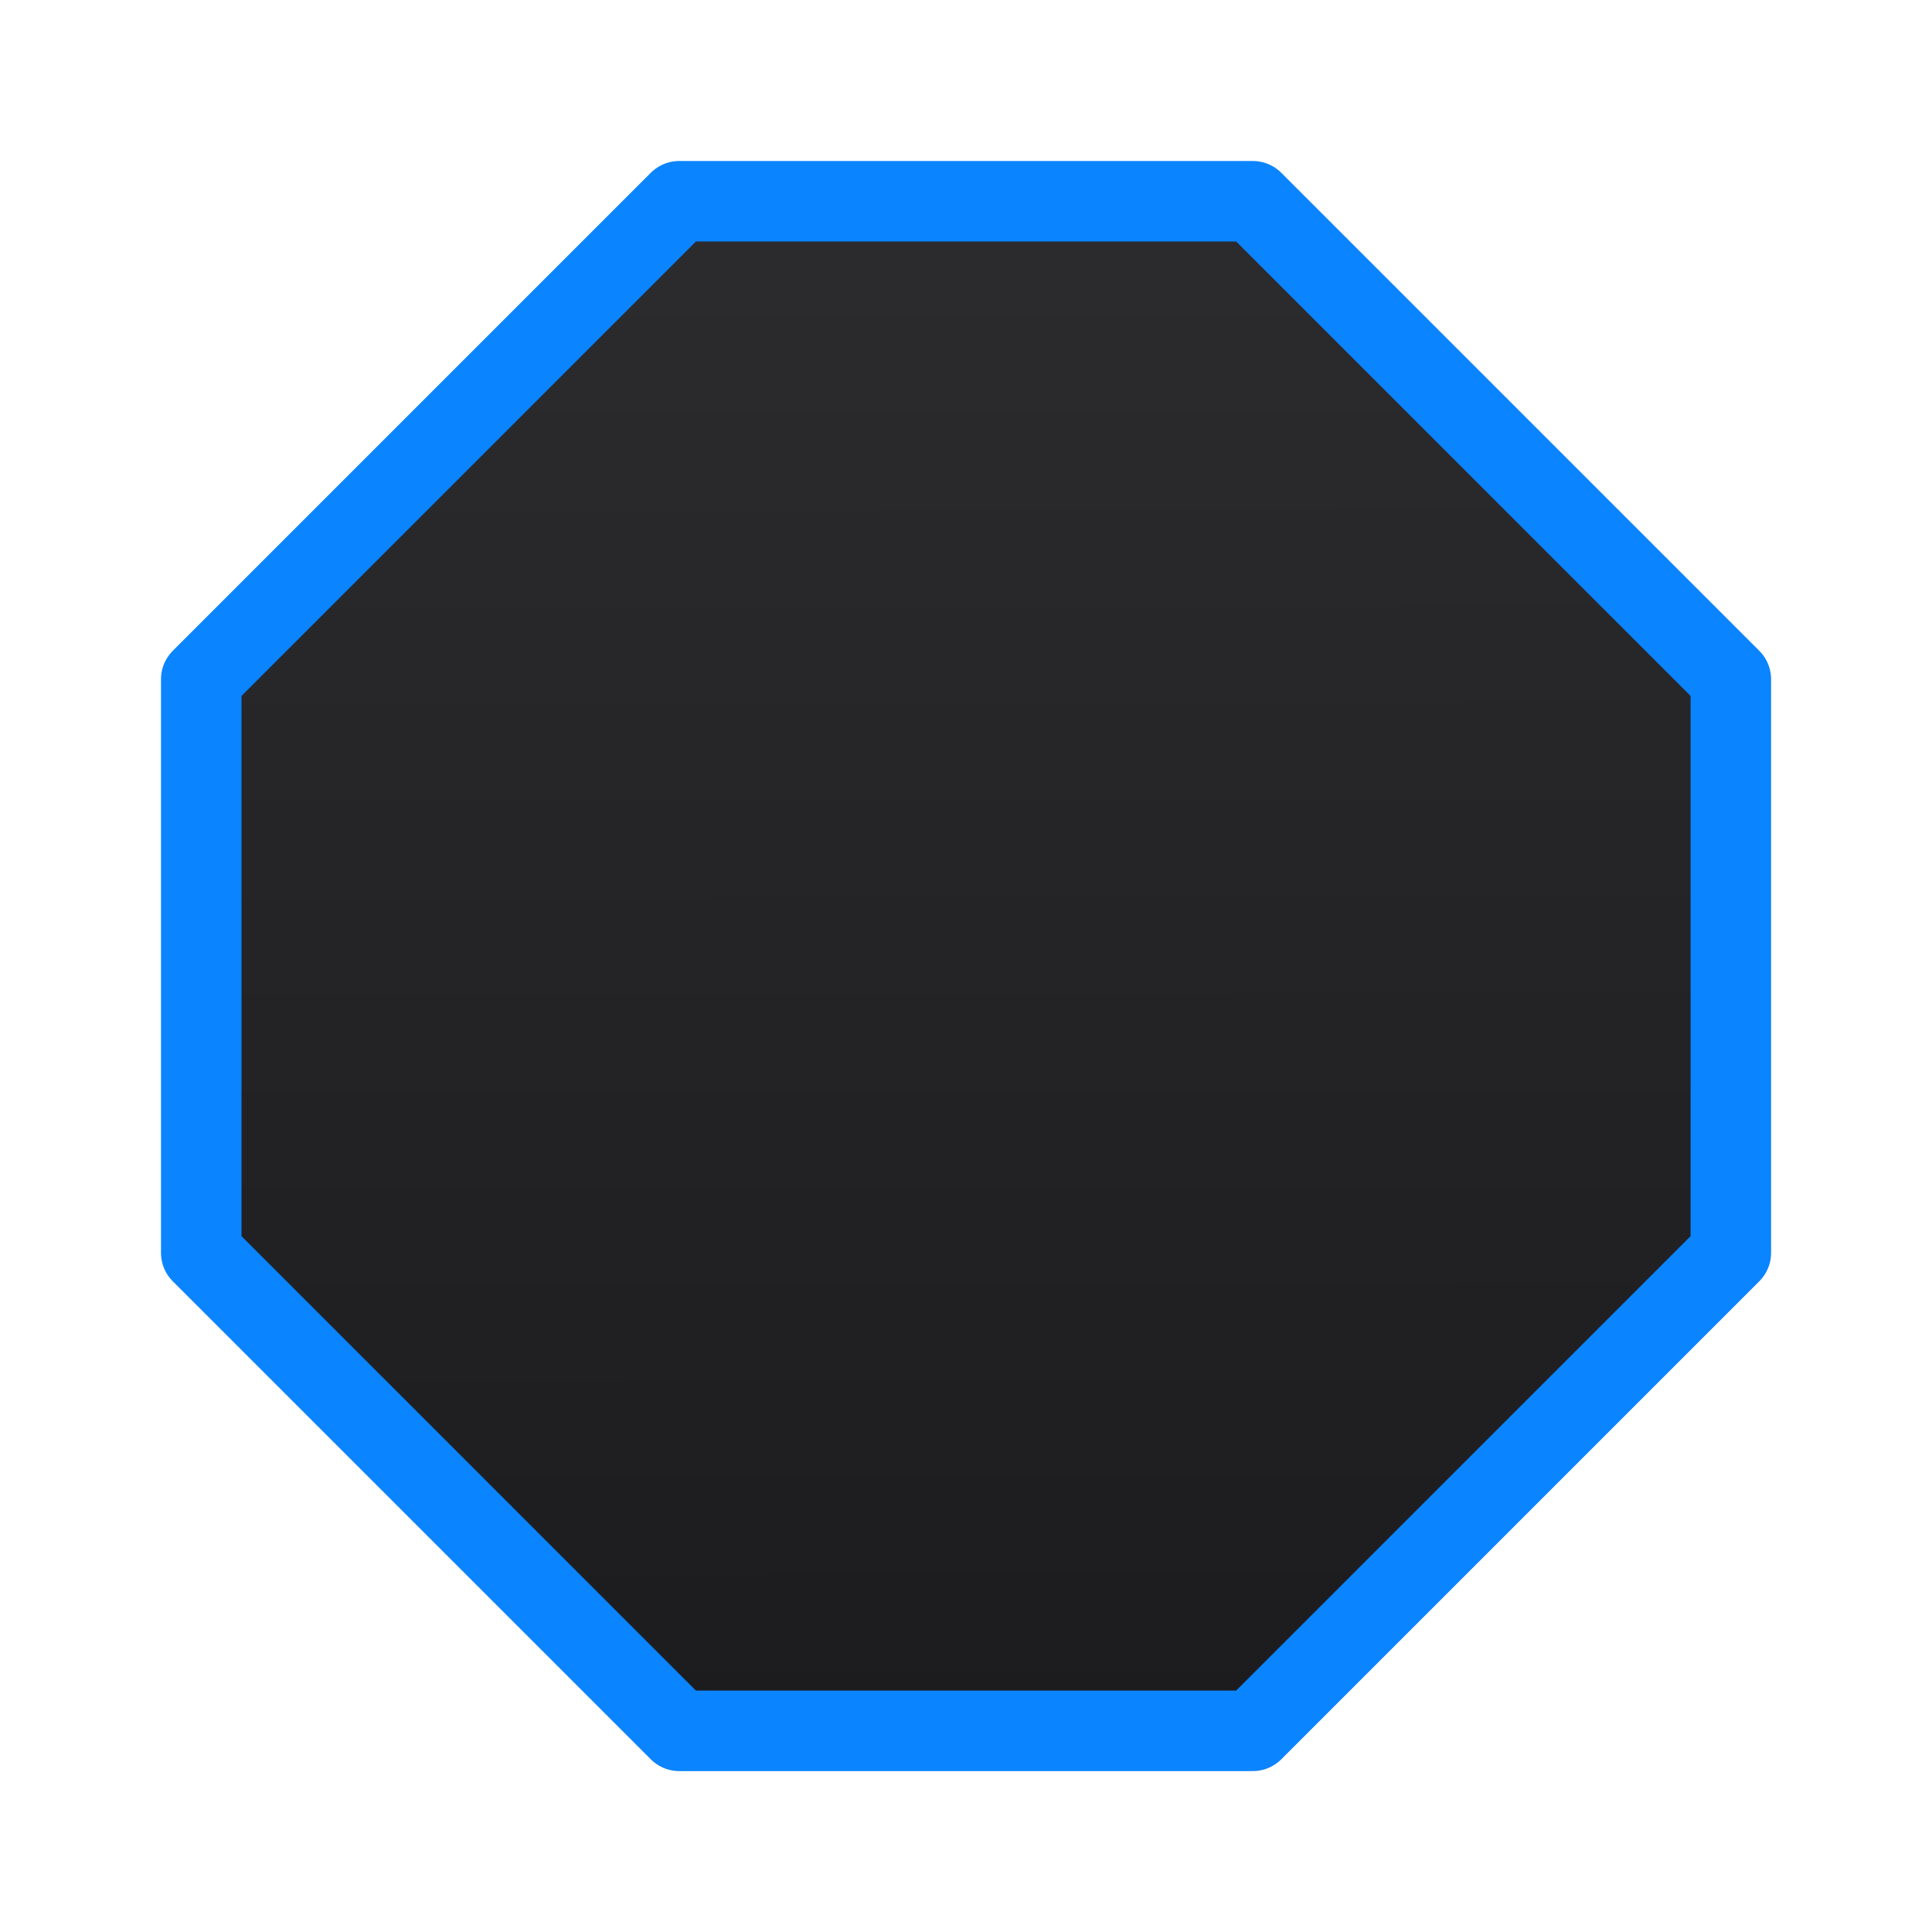 <svg viewBox="0 0 24 24" xmlns="http://www.w3.org/2000/svg" xmlns:xlink="http://www.w3.org/1999/xlink"><linearGradient id="a" gradientUnits="userSpaceOnUse" x1="11.864" x2="11.831" y1="21.356" y2="2.136"><stop offset="0" stop-color="#1c1c1e"/><stop offset="1" stop-color="#2c2c2e"/></linearGradient><path d="m8.438 2.5-5.938 5.938v7.125l5.938 5.938h7.125l5.938-5.938v-7.125l-5.938-5.938z" fill="url(#a)" stroke="#0a84ff" stroke-linecap="round" stroke-linejoin="round"/></svg>